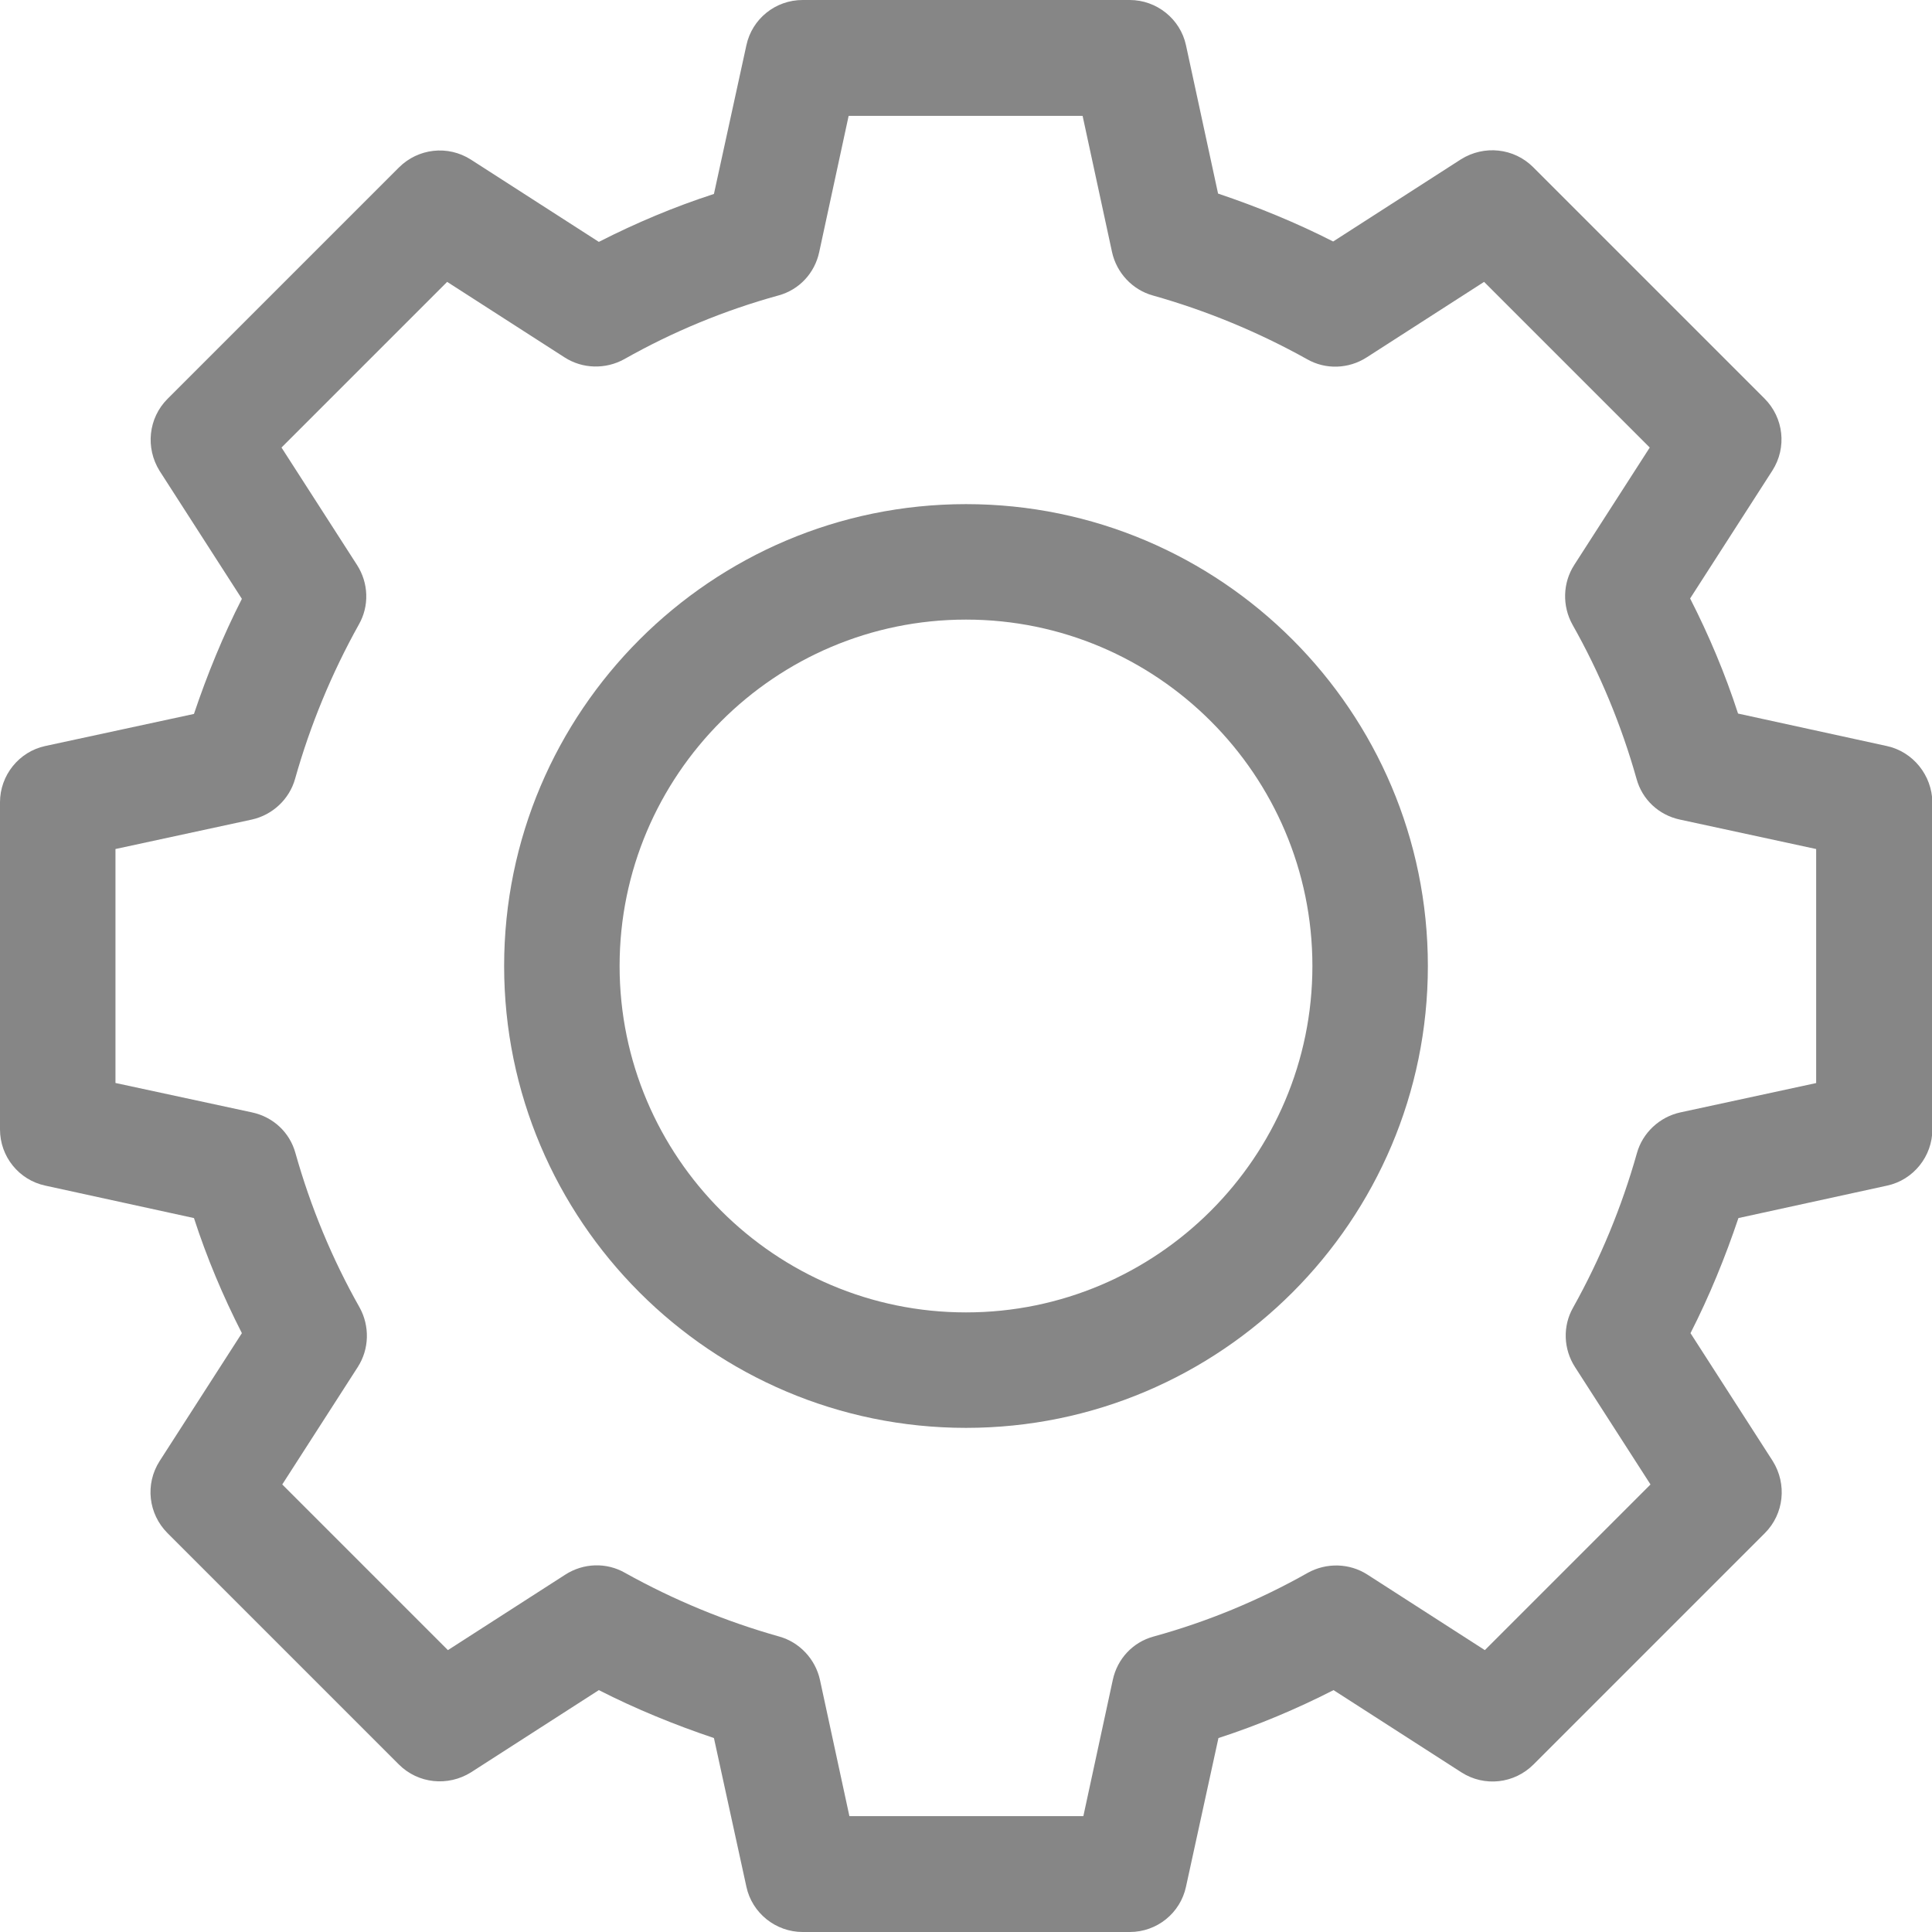<?xml version="1.0" encoding="utf-8"?>
<!-- Generator: Adobe Illustrator 24.0.1, SVG Export Plug-In . SVG Version: 6.00 Build 0)  -->
<svg version="1.1" id="Layer_1" xmlns="http://www.w3.org/2000/svg" xmlns:xlink="http://www.w3.org/1999/xlink" x="0px" y="0px"
	 viewBox="0 0 512 512" style="enable-background:new 0 0 512 512;" xml:space="preserve">
<style type="text/css">
	.st0{fill:#868686;}
</style>
<g>
	<path class="st0" d="M256,133.6c-67.5,0-122.4,54.9-122.4,122.4S188.5,378.4,256,378.4S378.4,323.5,378.4,256
		S323.5,133.6,256,133.6z M256,347.8c-50.6,0-91.8-41.2-91.8-91.8s41.2-91.8,91.8-91.8s91.8,41.2,91.8,91.8S306.6,347.8,256,347.8z"
		/>
	<path class="st0" d="M500,197.7l-39.4-8.6c-3.4-10.5-7.7-20.7-12.7-30.5l21.8-33.9c3.9-6.1,3-14-2.1-19.1l-61.3-61.3
		c-5.1-5.1-13-5.9-19.1-2.1l-33.9,21.8c-9.8-5-20.1-9.2-30.5-12.7L314.3,12c-1.5-7-7.8-12-14.9-12h-86.7c-7.2,0-13.4,5-14.9,12
		l-8.6,39.4c-10.5,3.4-20.7,7.7-30.5,12.7l-33.9-21.8c-6.1-3.9-14-3-19.1,2.1l-61.3,61.3c-5.1,5.1-5.9,13-2.1,19.1l21.8,33.9
		c-5,9.8-9.2,20.1-12.7,30.5L12,197.7c-7,1.5-12,7.8-12,14.9v86.7c0,7.2,5,13.4,12,14.9l39.4,8.6c3.4,10.5,7.7,20.7,12.7,30.5
		l-21.8,33.9c-3.9,6.1-3,14,2.1,19.1l61.3,61.3c5.1,5.1,13,5.9,19.1,2.1l33.9-21.8c9.8,5,20.1,9.2,30.5,12.7l8.6,39.4
		c1.5,7,7.8,12,14.9,12h86.7c7.2,0,13.4-5,14.9-12l8.6-39.4c10.5-3.4,20.7-7.7,30.5-12.7l33.9,21.8c6.1,3.9,14,3,19.1-2.1l61.3-61.3
		c5.1-5.1,5.9-13,2.1-19.1l-21.8-33.9c5-9.8,9.2-20.1,12.7-30.5l39.4-8.6c7-1.5,12-7.8,12-14.9v-86.7C512,205.5,507,199.2,500,197.7
		z M481.4,287l-36.1,7.8c-5.5,1.2-10,5.4-11.5,10.8c-4,14.2-9.7,28-16.9,40.9c-2.8,4.9-2.6,11,0.5,15.8l20,31.1l-43.9,43.9l-31.1-20
		c-4.8-3.1-10.9-3.2-15.8-0.5c-12.9,7.3-26.7,13-40.9,16.9c-5.5,1.5-9.6,5.9-10.8,11.5l-7.8,36.1h-62l-7.8-36.1
		c-1.2-5.5-5.4-10-10.8-11.5c-14.2-4-28-9.7-40.9-16.9c-4.9-2.8-11-2.6-15.8,0.5l-31.1,20l-43.9-43.9l20-31.1
		c3.1-4.8,3.2-10.9,0.5-15.8c-7.3-12.9-13-26.7-17-40.9c-1.5-5.5-5.9-9.6-11.5-10.8L30.6,287v-62l36.1-7.8c5.5-1.2,10-5.4,11.5-10.8
		c4-14.2,9.7-28,16.9-40.9c2.8-4.9,2.6-11-0.5-15.8l-20-31.1l43.9-43.9l31.1,20c4.8,3.1,10.9,3.2,15.8,0.5
		c12.9-7.3,26.7-13,40.9-16.9c5.5-1.5,9.6-5.9,10.8-11.5l7.8-36.1h62l7.8,36.1c1.2,5.5,5.4,10,10.8,11.5c14.2,4,28,9.7,40.9,16.9
		c4.9,2.8,11,2.6,15.8-0.5l31.1-20l43.9,43.9l-20,31.1c-3.1,4.8-3.2,10.9-0.5,15.8c7.3,12.9,13,26.7,17,40.9
		c1.5,5.5,5.9,9.6,11.5,10.8l36.1,7.8V287z"/>
</g>
</svg>

